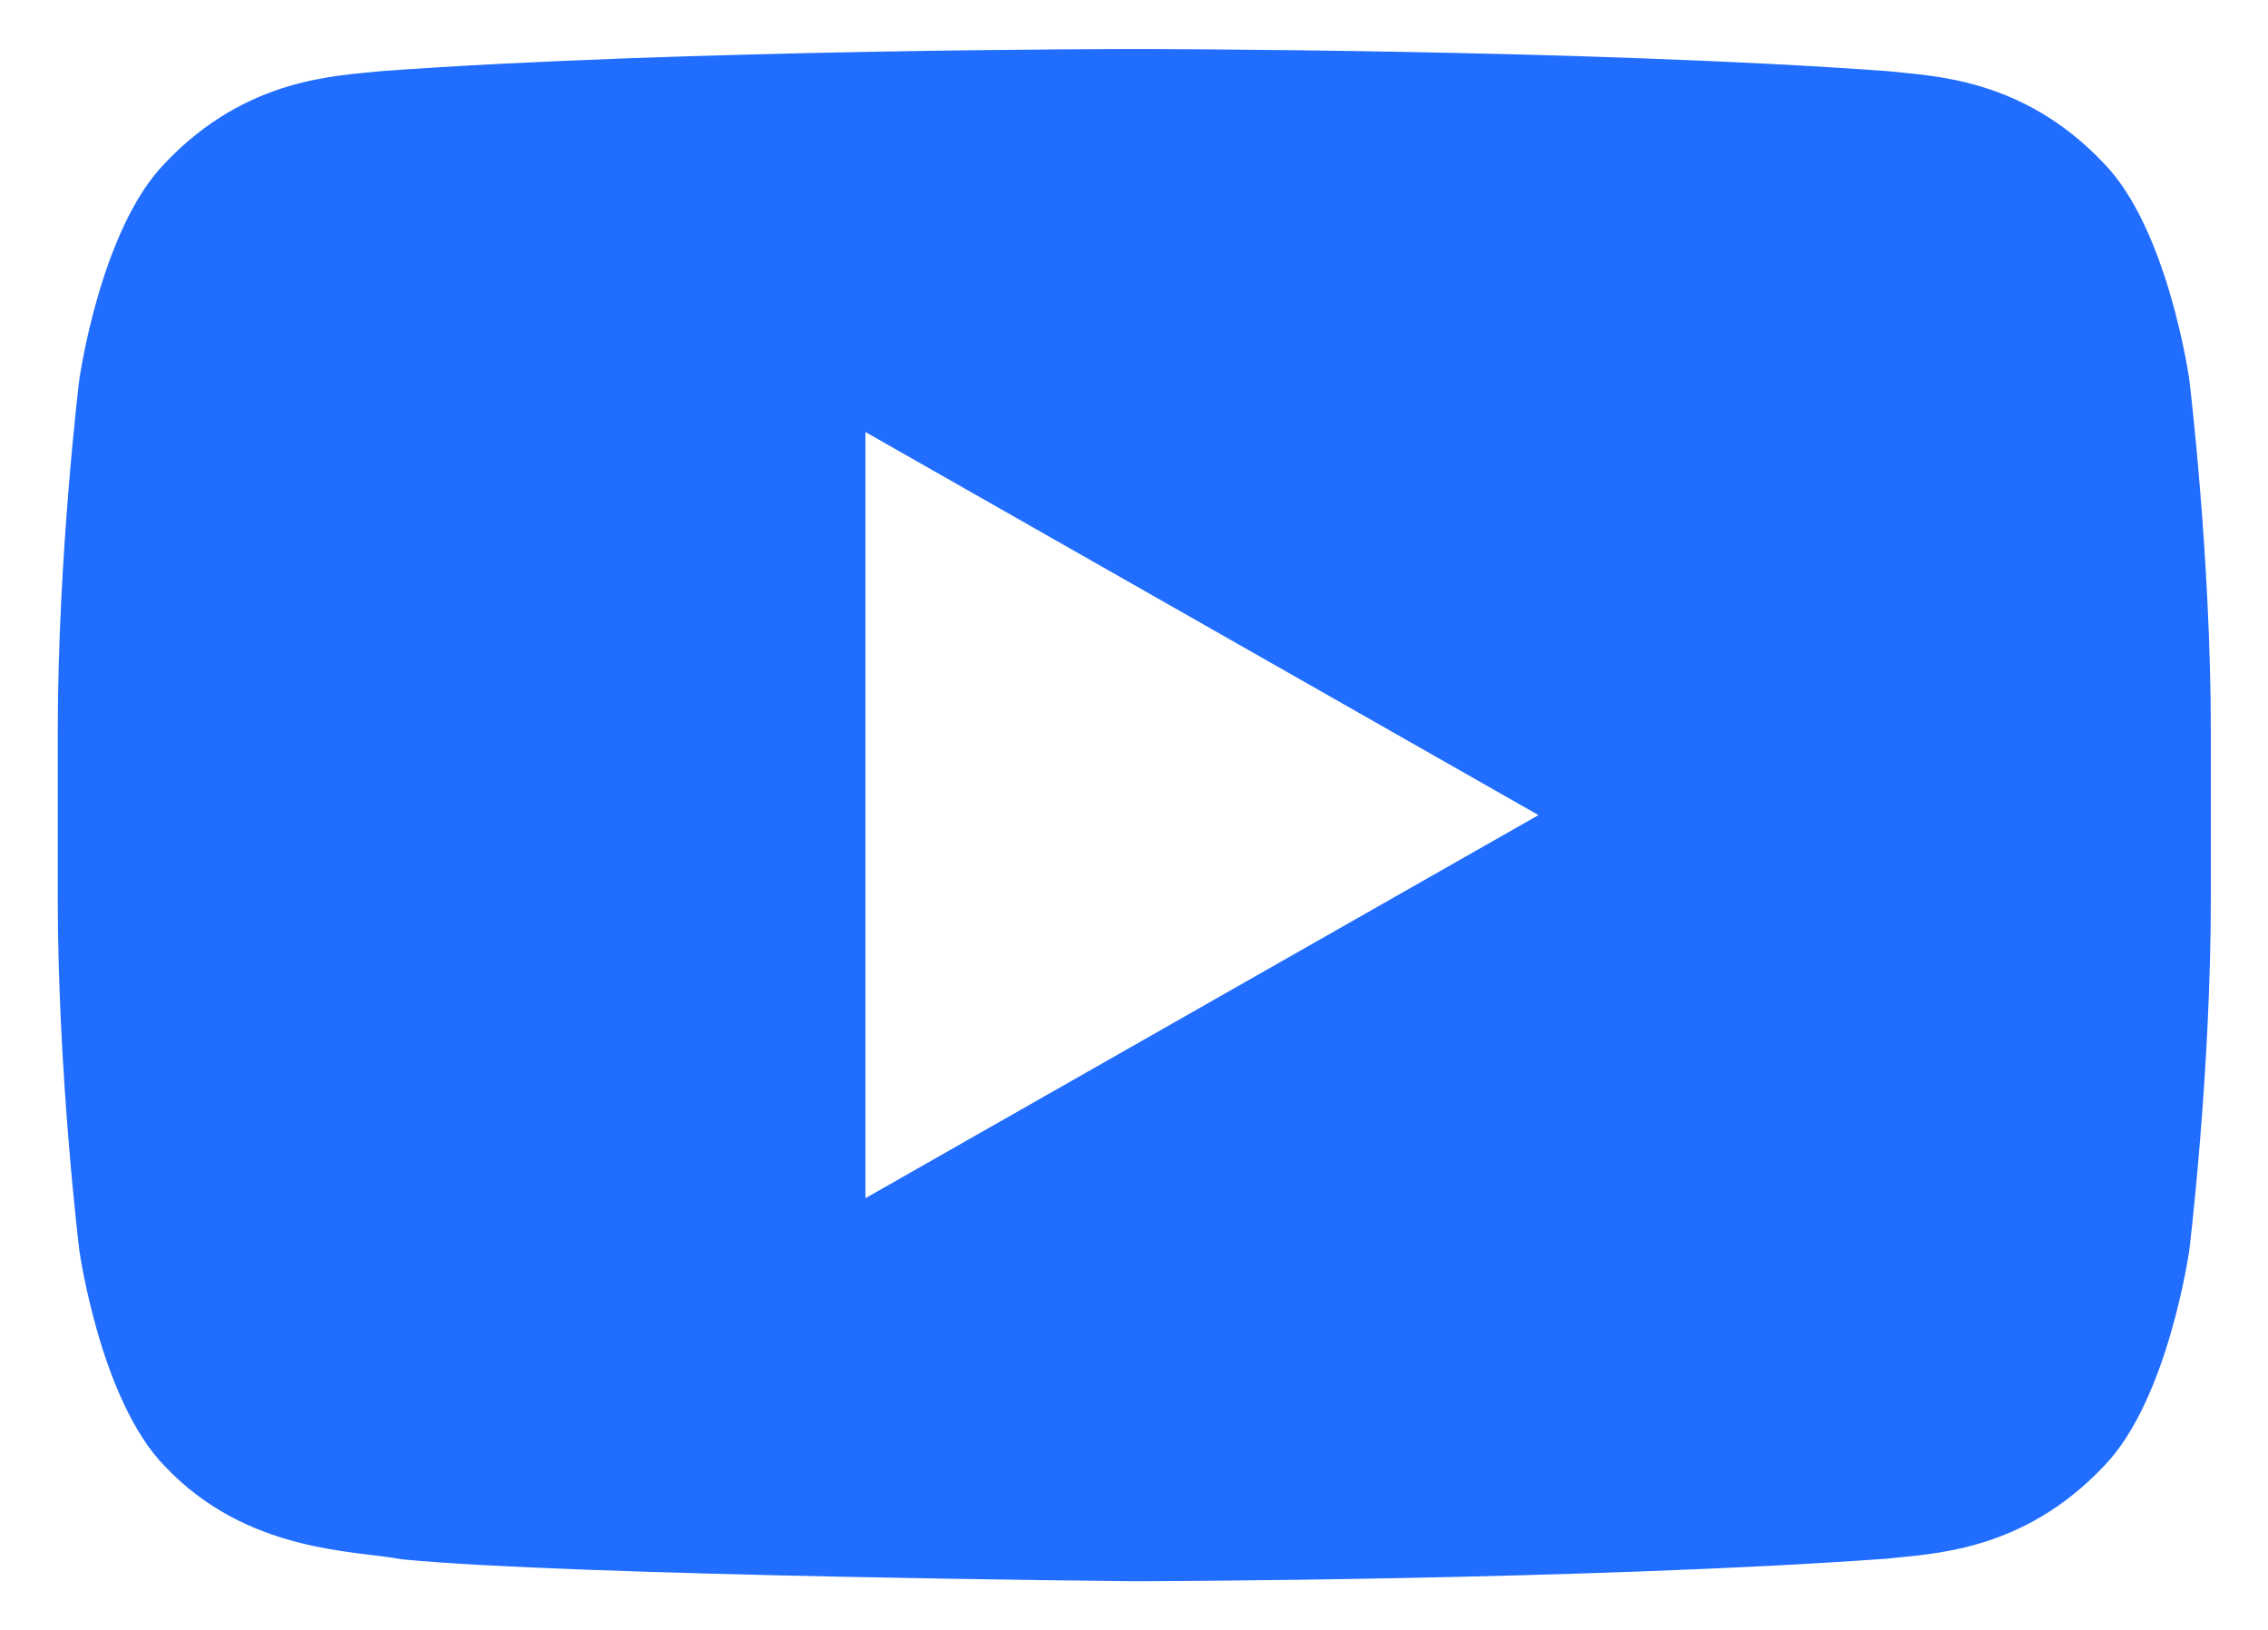 <svg width="185" height="133" viewBox="0 0 185 133" fill="none" xmlns="http://www.w3.org/2000/svg">
<g filter="url(#filter0_d_9547_806)">
<path d="M178.582 26.971C178.582 26.971 176.87 14.714 171.606 9.32C164.927 2.249 157.441 2.208 154.011 1.807C129.434 -6.08893e-07 92.563 0 92.563 0H92.481C92.481 0 55.615 -6.08893e-07 31.044 1.807C27.608 2.202 20.133 2.244 13.448 9.32C8.185 14.714 6.467 26.971 6.467 26.971C6.467 26.971 4.711 41.352 4.711 55.734V69.214C4.711 83.606 6.467 97.982 6.467 97.982C6.467 97.982 8.18 110.233 13.443 115.617C20.128 122.688 28.898 122.475 32.806 123.214C46.856 124.578 92.525 125 92.525 125C92.525 125 129.428 124.938 154.011 123.152C157.441 122.735 164.927 122.693 171.606 115.617C176.864 110.233 178.582 97.982 178.582 97.982C178.582 97.982 180.338 83.601 180.338 69.214V55.734C180.338 41.352 178.582 26.971 178.582 26.971ZM70.593 93.749V31.246L125.493 62.497L70.593 93.749V93.749Z" fill="#216DFF"/>
</g>
<defs>
<filter id="filter0_d_9547_806" x="0.711" y="0" width="183.625" height="133" filterUnits="userSpaceOnUse" color-interpolation-filters="sRGB">
<feFlood flood-opacity="0" result="BackgroundImageFix"/>
<feColorMatrix in="SourceAlpha" type="matrix" values="0 0 0 0 0 0 0 0 0 0 0 0 0 0 0 0 0 0 127 0" result="hardAlpha"/>
<feOffset dy="4"/>
<feGaussianBlur stdDeviation="2"/>
<feComposite in2="hardAlpha" operator="out"/>
<feColorMatrix type="matrix" values="0 0 0 0 0 0 0 0 0 0 0 0 0 0 0 0 0 0 0.25 0"/>
<feBlend mode="normal" in2="BackgroundImageFix" result="effect1_dropShadow_9547_806"/>
<feBlend mode="normal" in="SourceGraphic" in2="effect1_dropShadow_9547_806" result="shape"/>
</filter>
</defs>
</svg>
